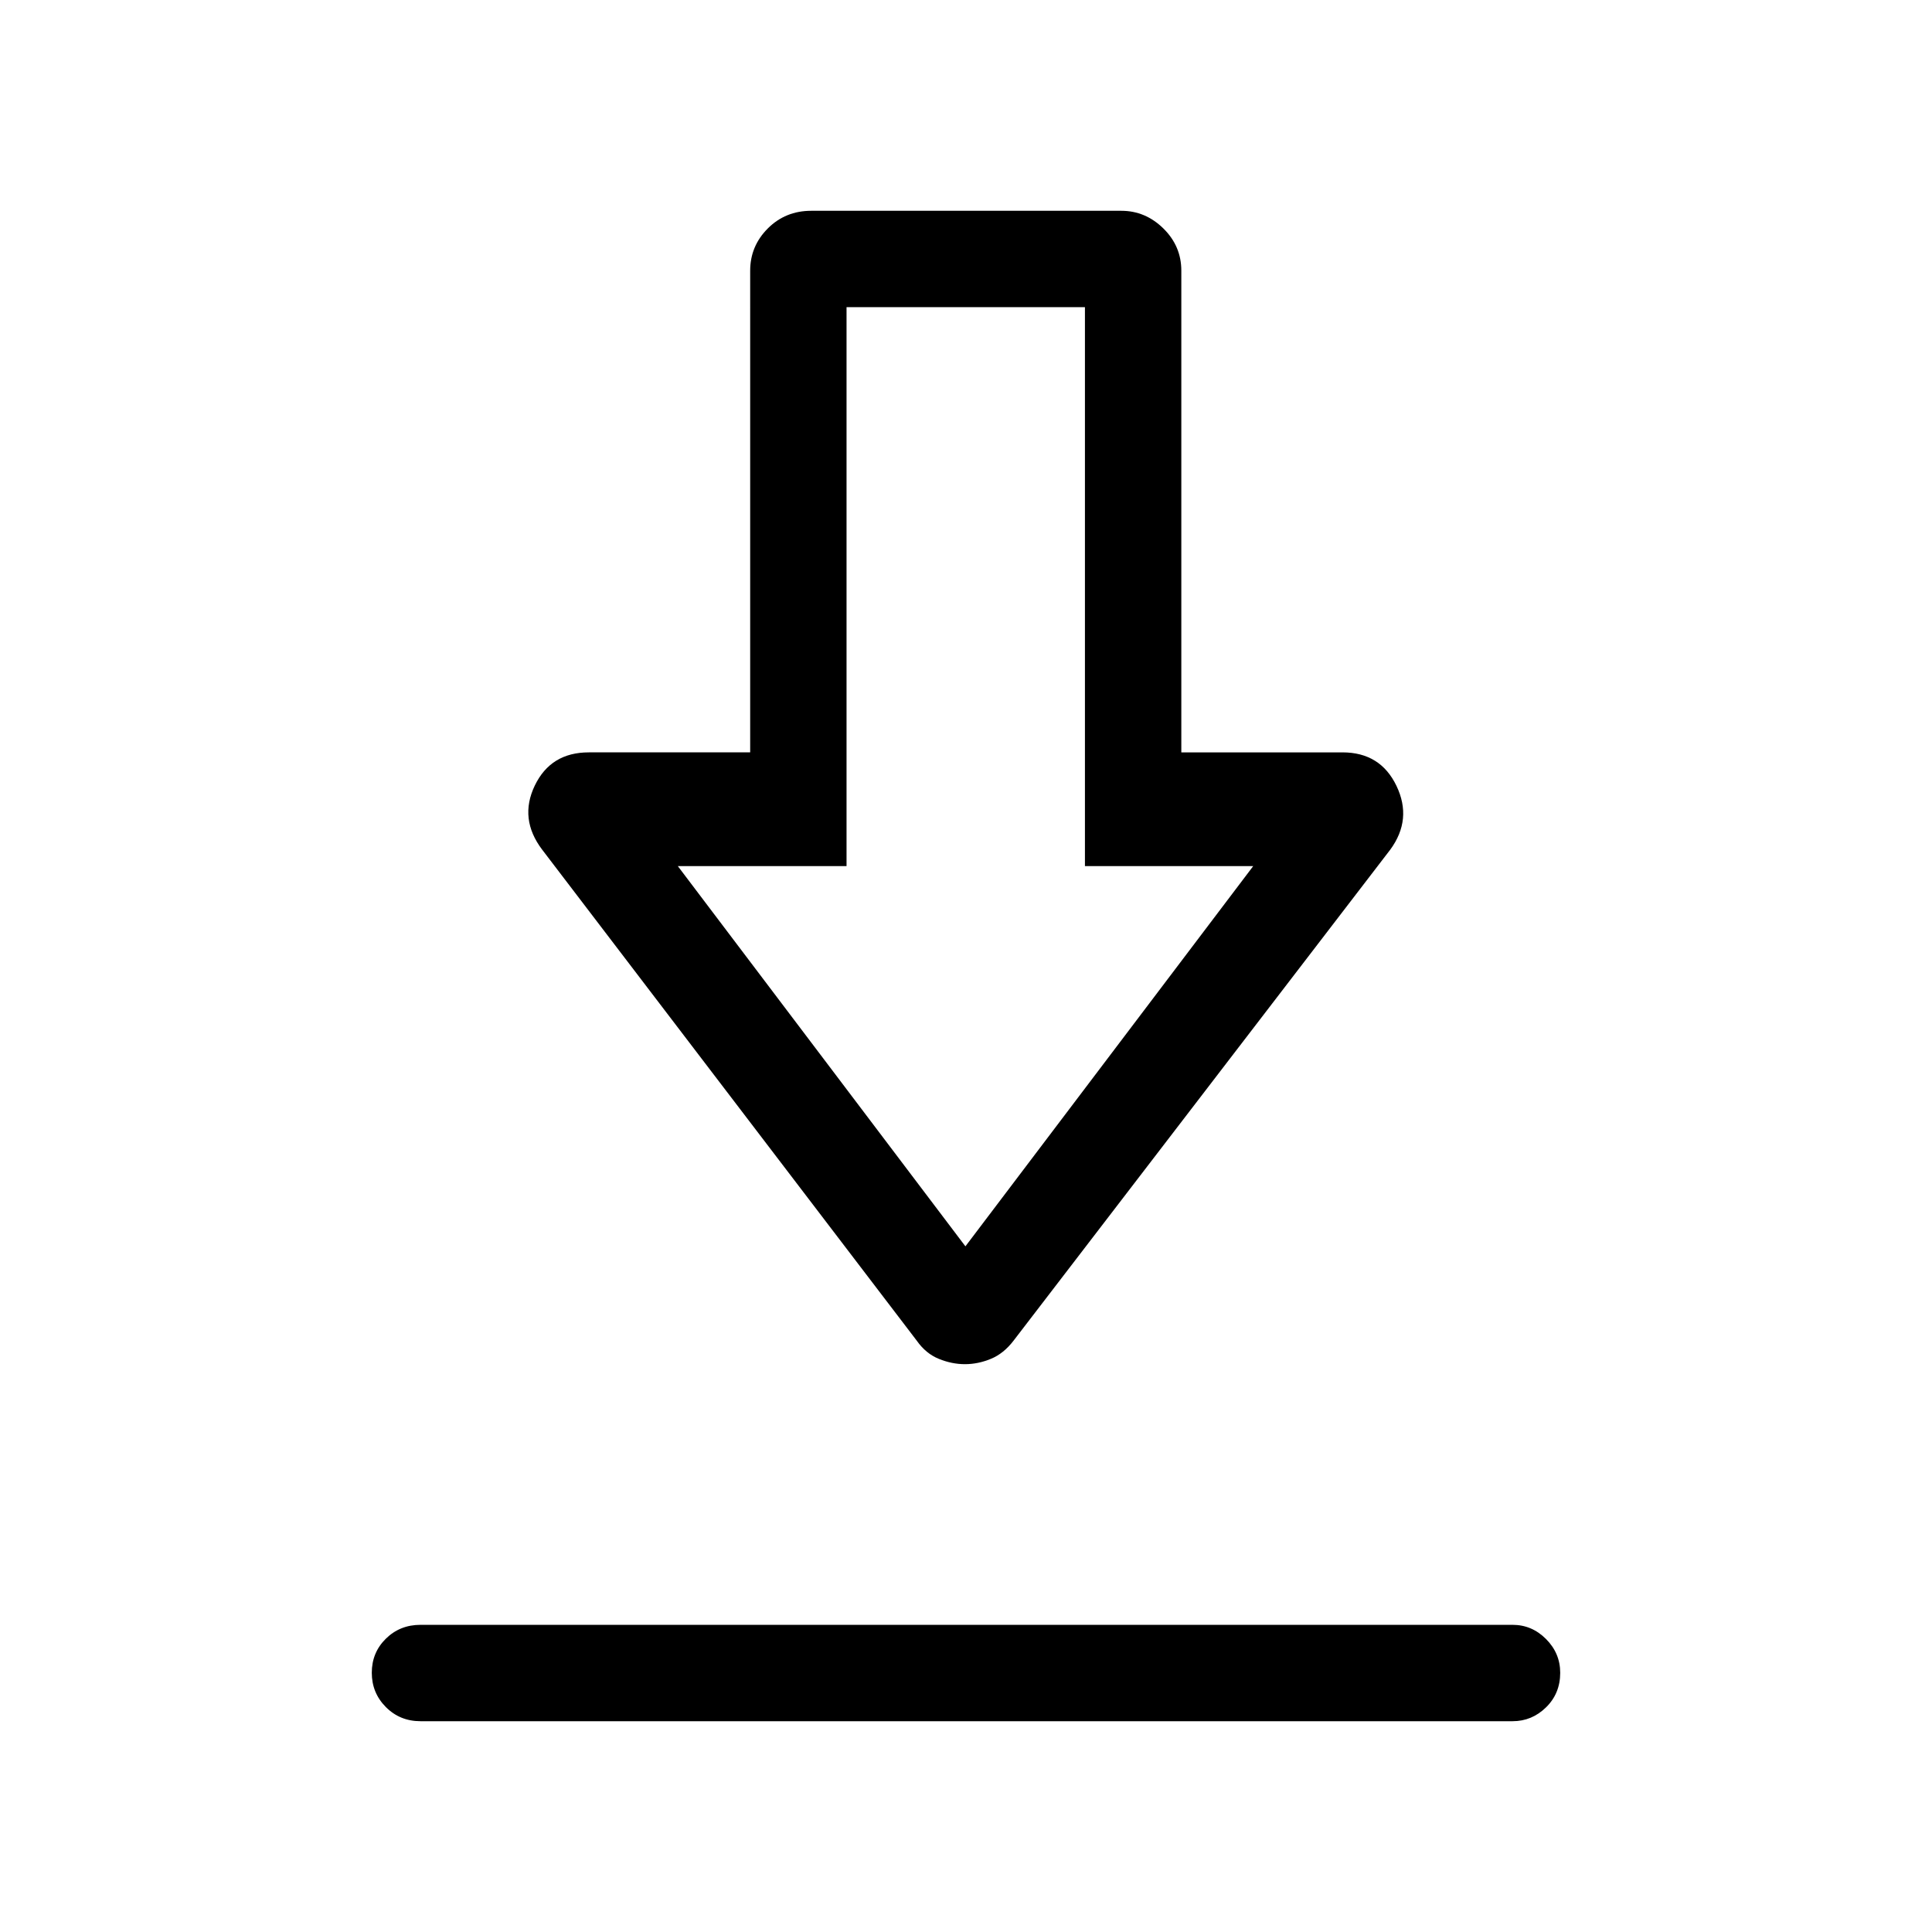 <svg xmlns="http://www.w3.org/2000/svg" height="40" viewBox="0 -960 960 960" width="40"><path d="M208.95-104.74q-10.23 0-17.22-7.03-6.99-7.03-6.99-17.05 0-10.03 6.99-16.92 6.99-6.89 17.22-6.89h542.63q9.62 0 16.65 7.07 7.03 7.06 7.03 16.75 0 10.28-7.03 17.17-7.03 6.9-16.65 6.9H208.95Zm270.53-177.41q-6.48 0-12.95-2.63-6.48-2.62-11-9.05L269.39-537.82q-11.59-15.32-3.66-31.83 7.94-16.5 26.84-16.5h80.19V-825.5q0-12.21 8.75-20.98 8.76-8.78 21.61-8.78h154.03q11.99 0 20.92 8.78 8.92 8.77 8.92 20.98v239.35h80.09q18.82 0 26.81 16.62 7.99 16.63-3.07 31.71L503.63-293.83q-4.92 6.43-11.3 9.05-6.38 2.63-12.85 2.63Zm.23-58.55 143-188.93H539.1v-277.74H420.64v277.74h-83.83l142.9 188.93Zm.35-188.93Z"/></svg>
